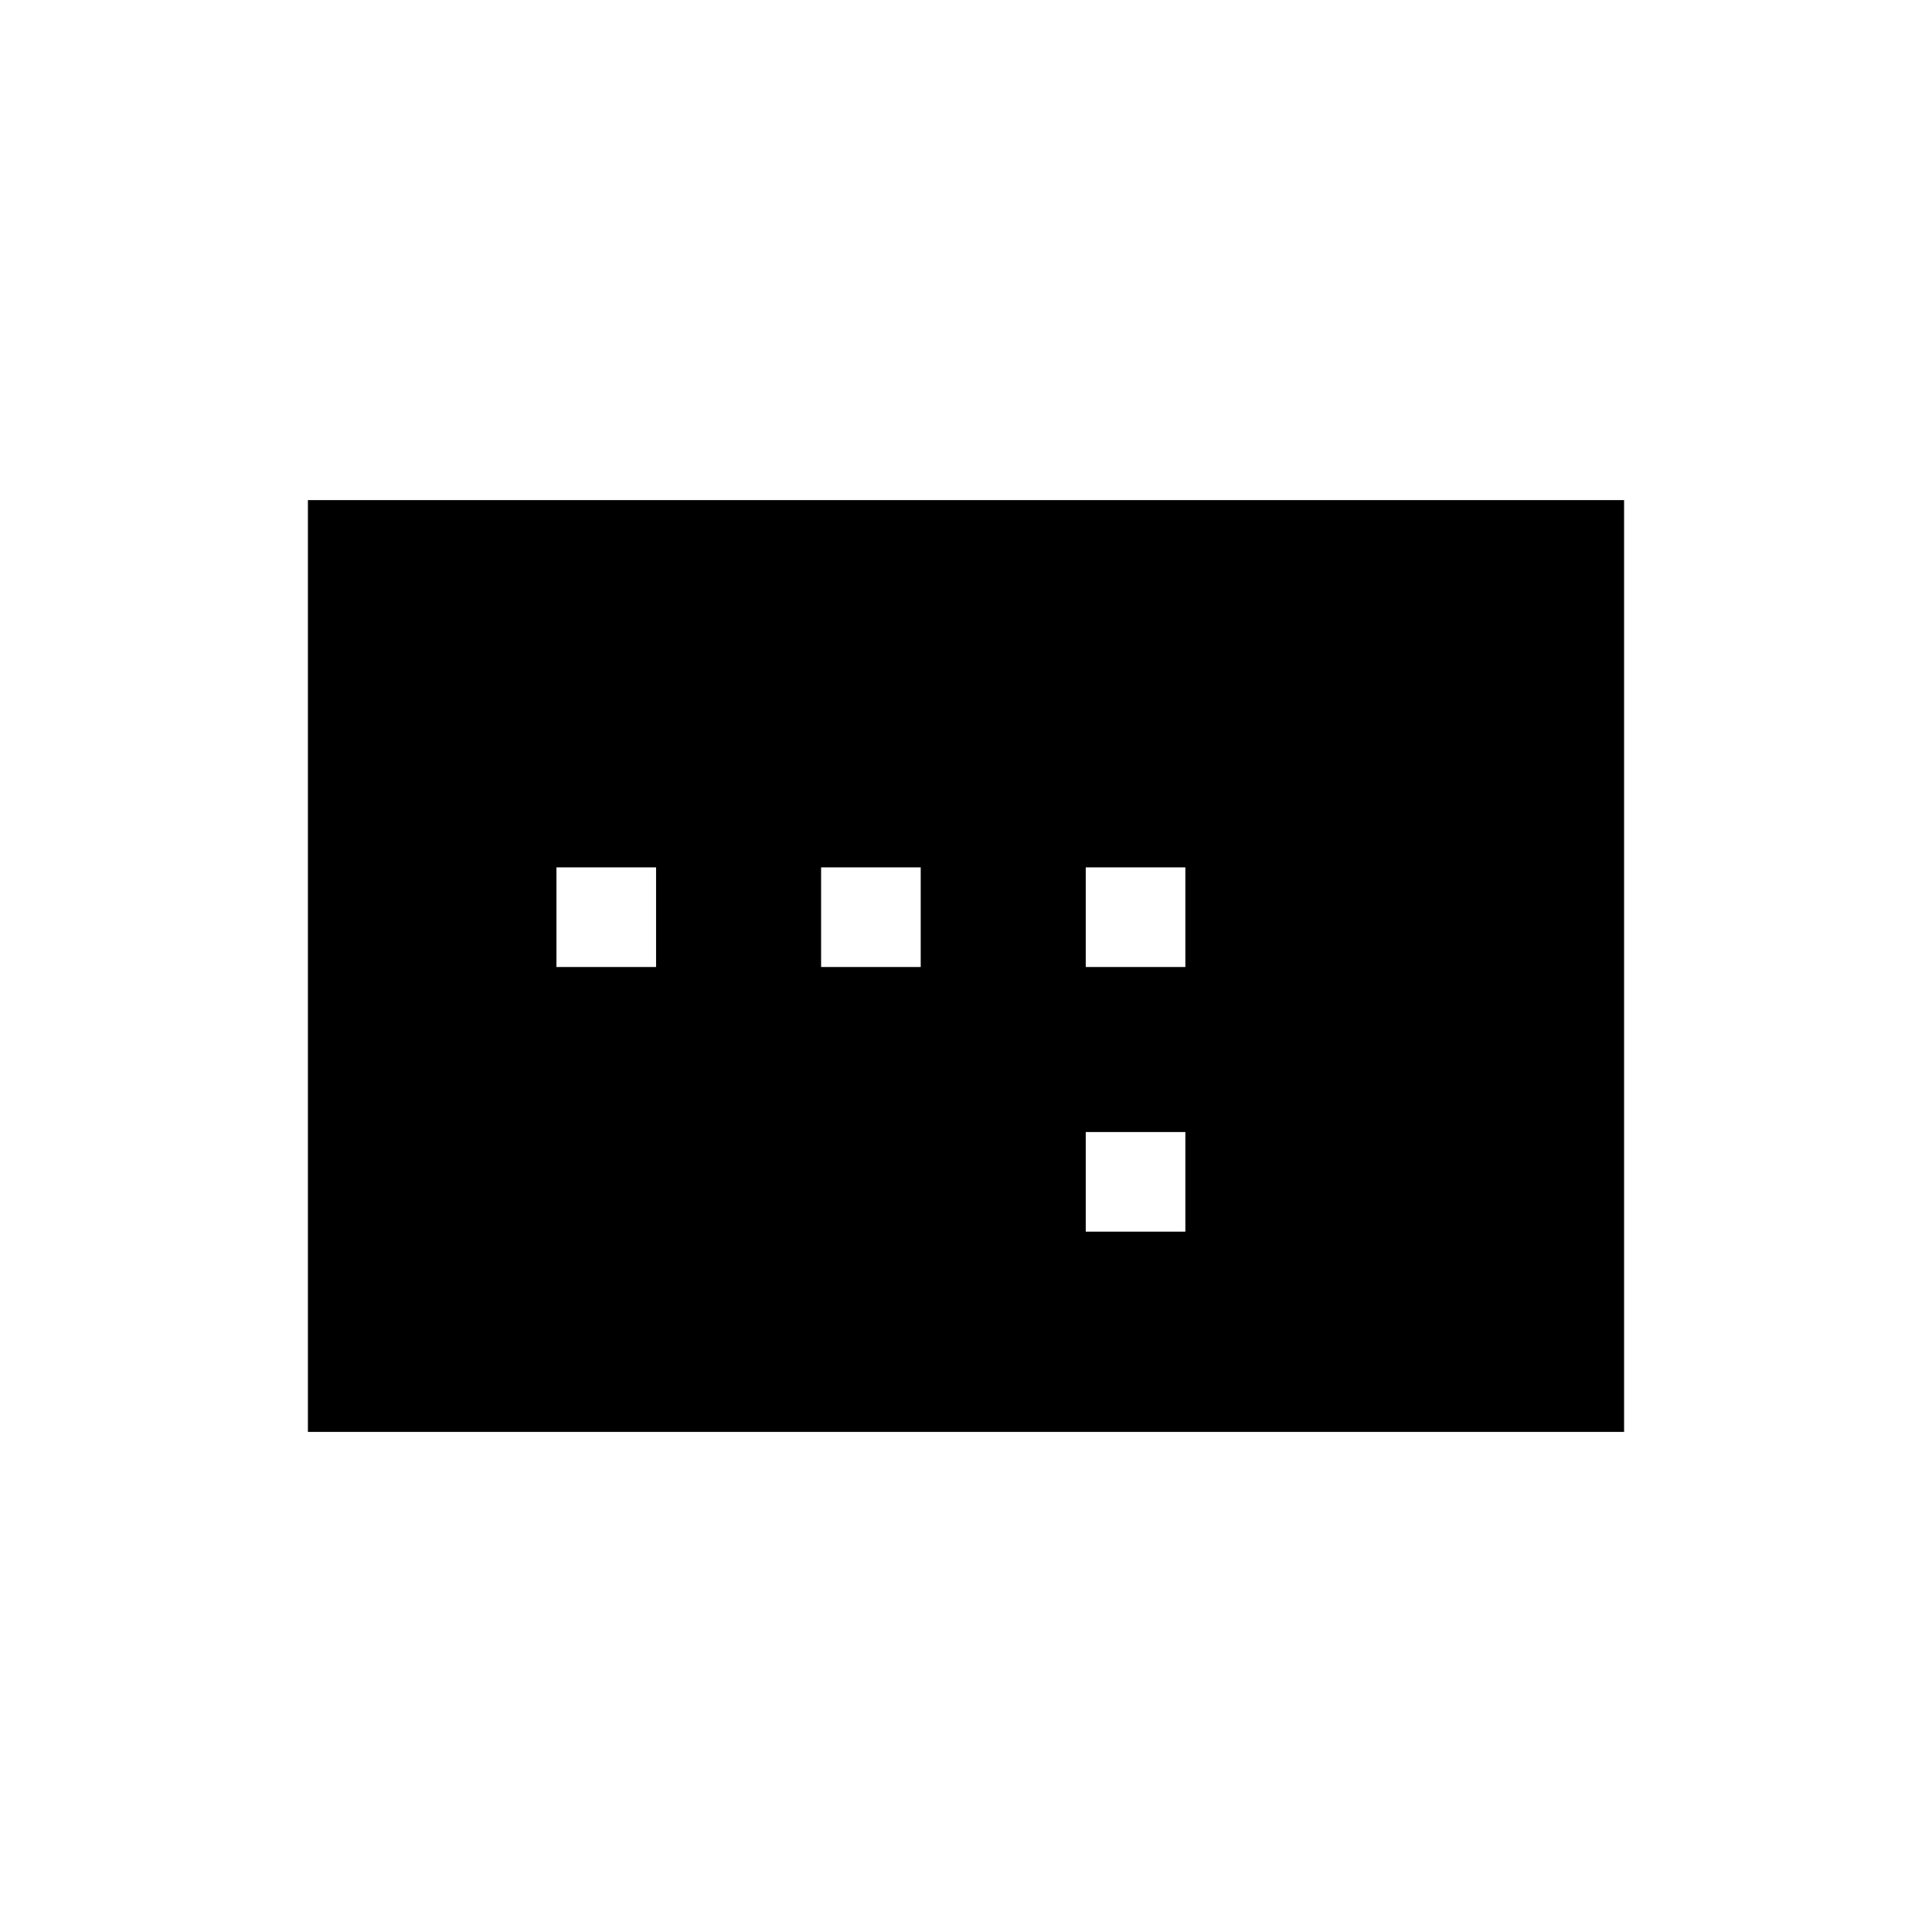 <svg xmlns="http://www.w3.org/2000/svg" height="20" viewBox="0 -960 960 960" width="20"><path d="M276.5-479.5H326V-529h-49.5v49.5Zm131.5 0h49.5V-529H408v49.5ZM539.5-348H589v-49.5h-49.5v49.5Zm0-131.5H589V-529h-49.5v49.5ZM153-248.5v-463h654v463H153Z"/></svg>